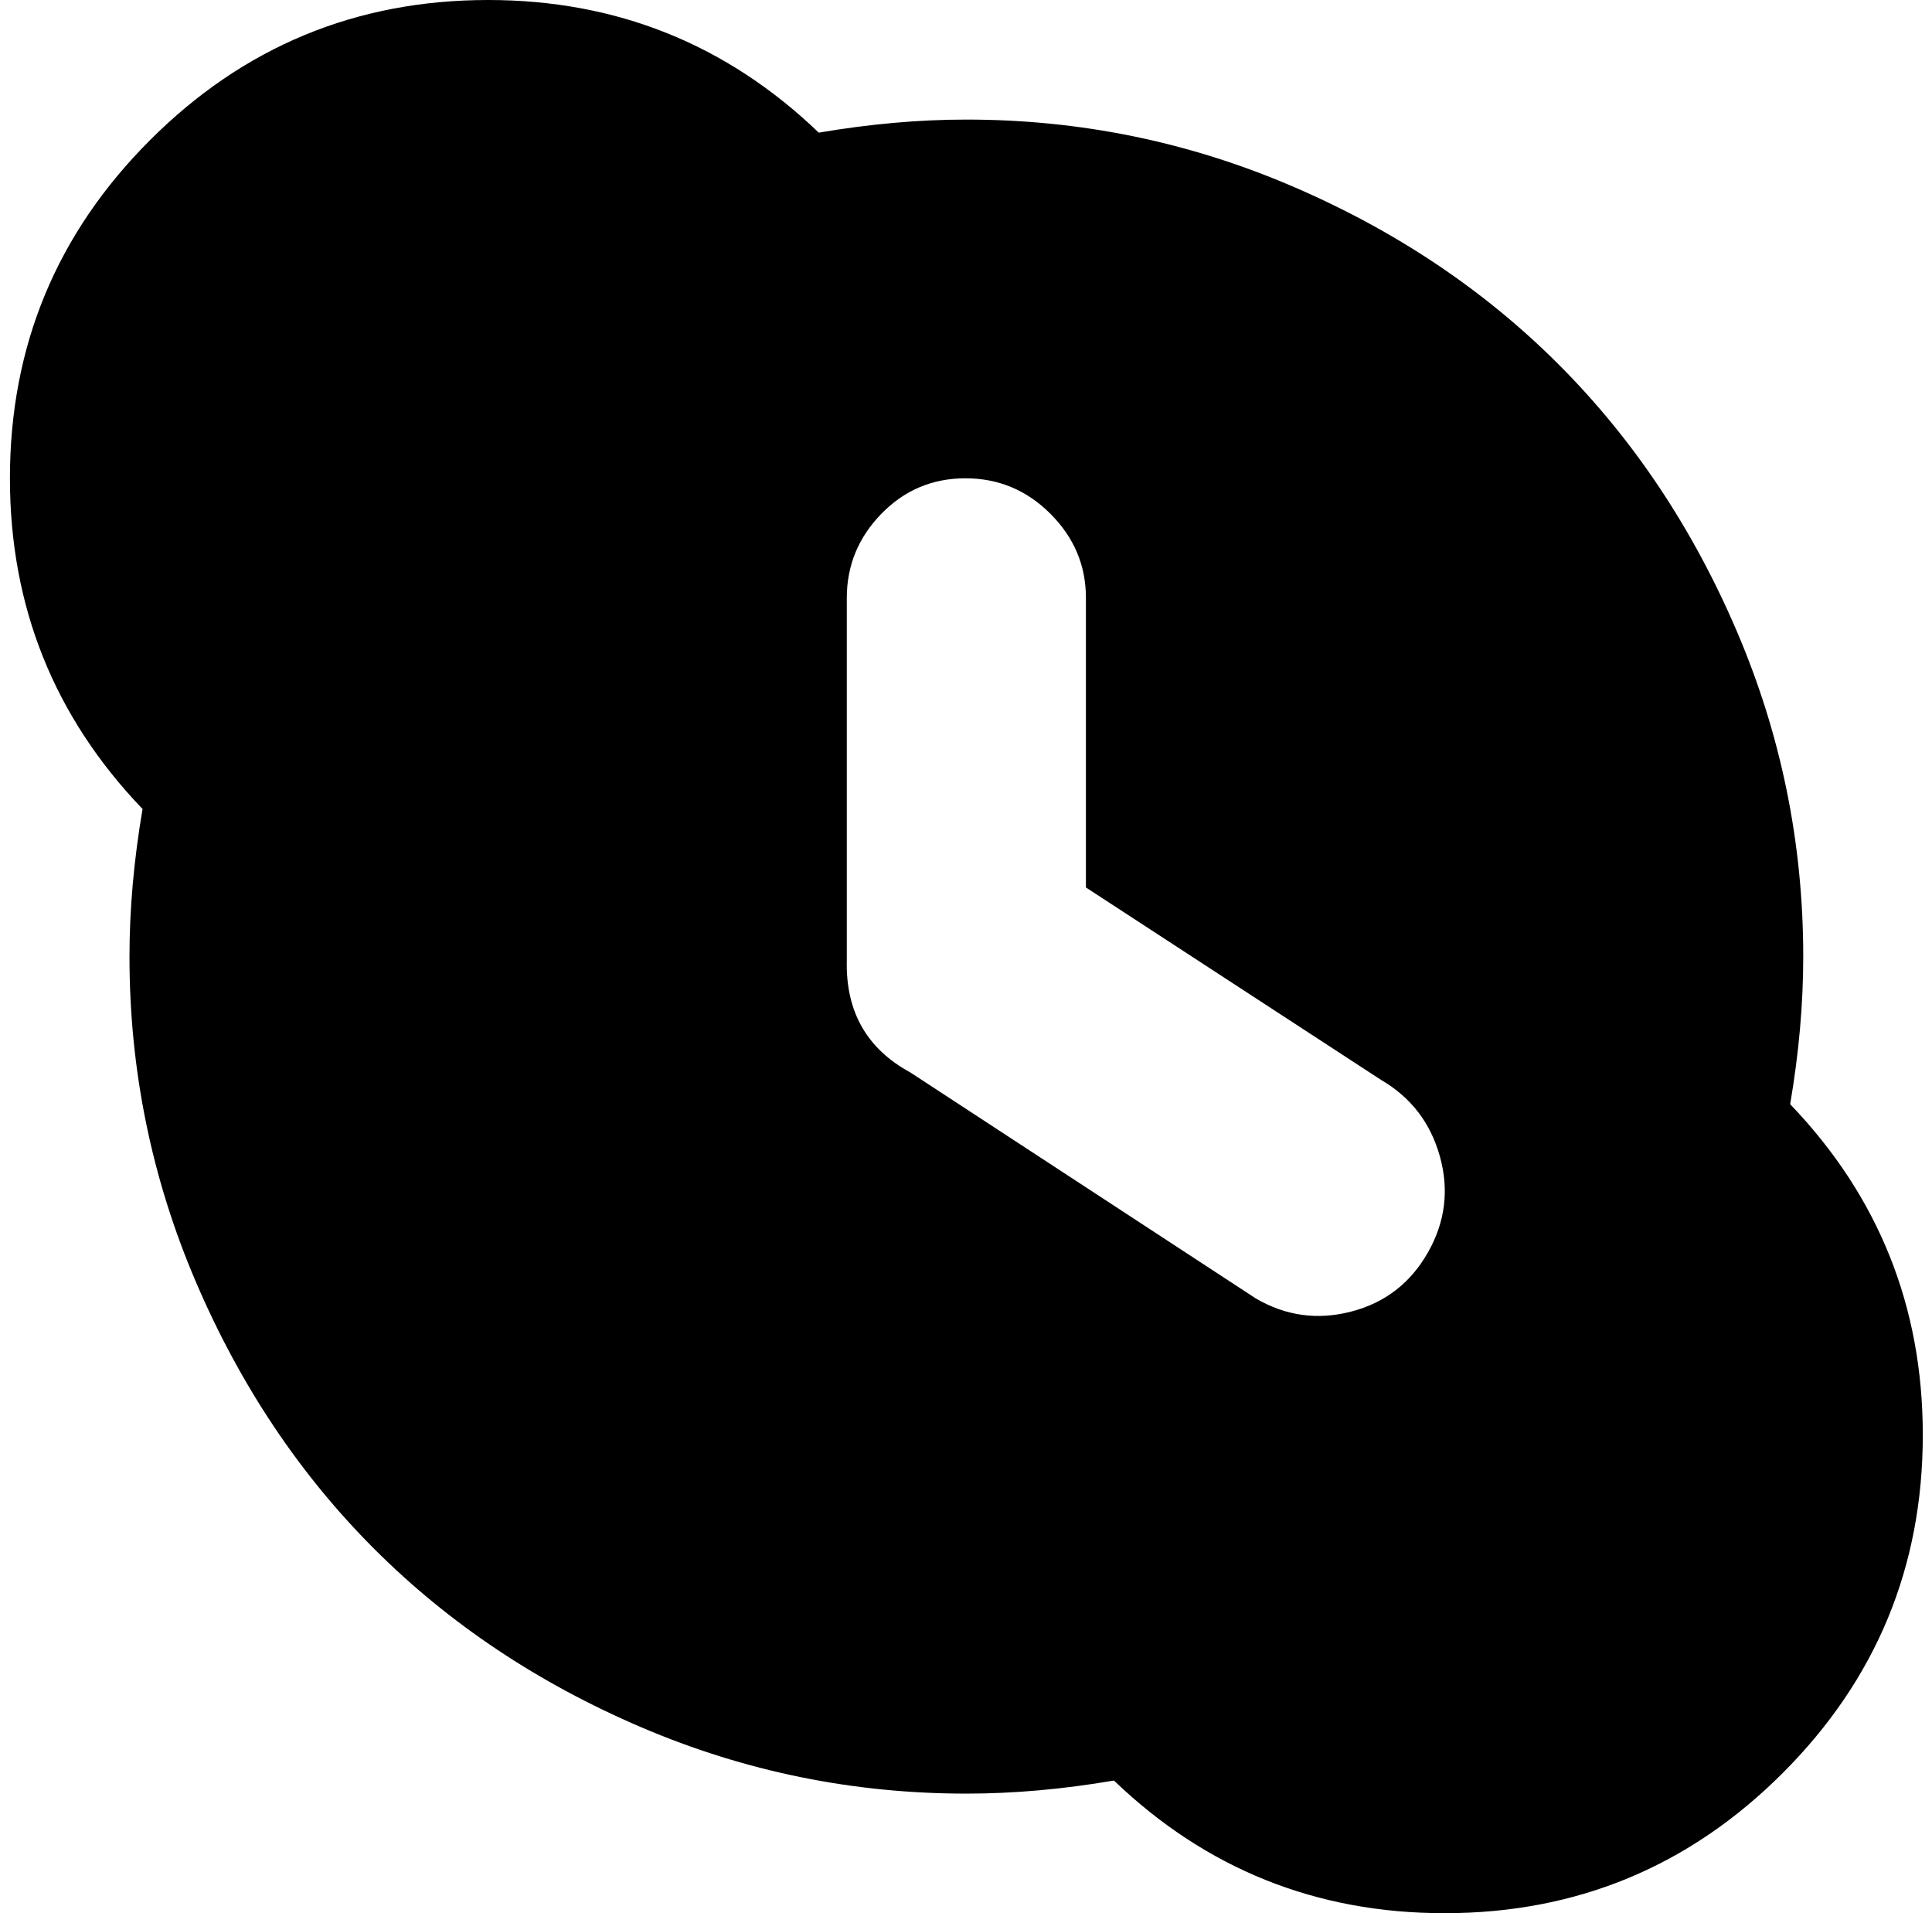 <svg xmlns="http://www.w3.org/2000/svg" width="1.01em" height="1em" viewBox="0 0 1025 1024"><path fill="currentColor" d="M1024.695 768q0 106-75 181t-181 75q-103 0-177-71q-41 7-79 7q-91 0-174-35.5t-143-95.5t-95.5-143t-35.5-174q0-38 7-79q-71-74-71-177q0-106 75-181t181-75q103 0 177 71q41-7 79-7q91 0 174 35.5t143 95.5t95.5 143t35.5 174q0 38-7 79q71 74 71 177m-290-190l-158-103V320q0-26-19-45t-45.5-19t-45 19t-18.5 45v194q-1 41 34 60l185 121q24 14 51 7t41-31.5t6.5-51.5t-31.5-41"/></svg>